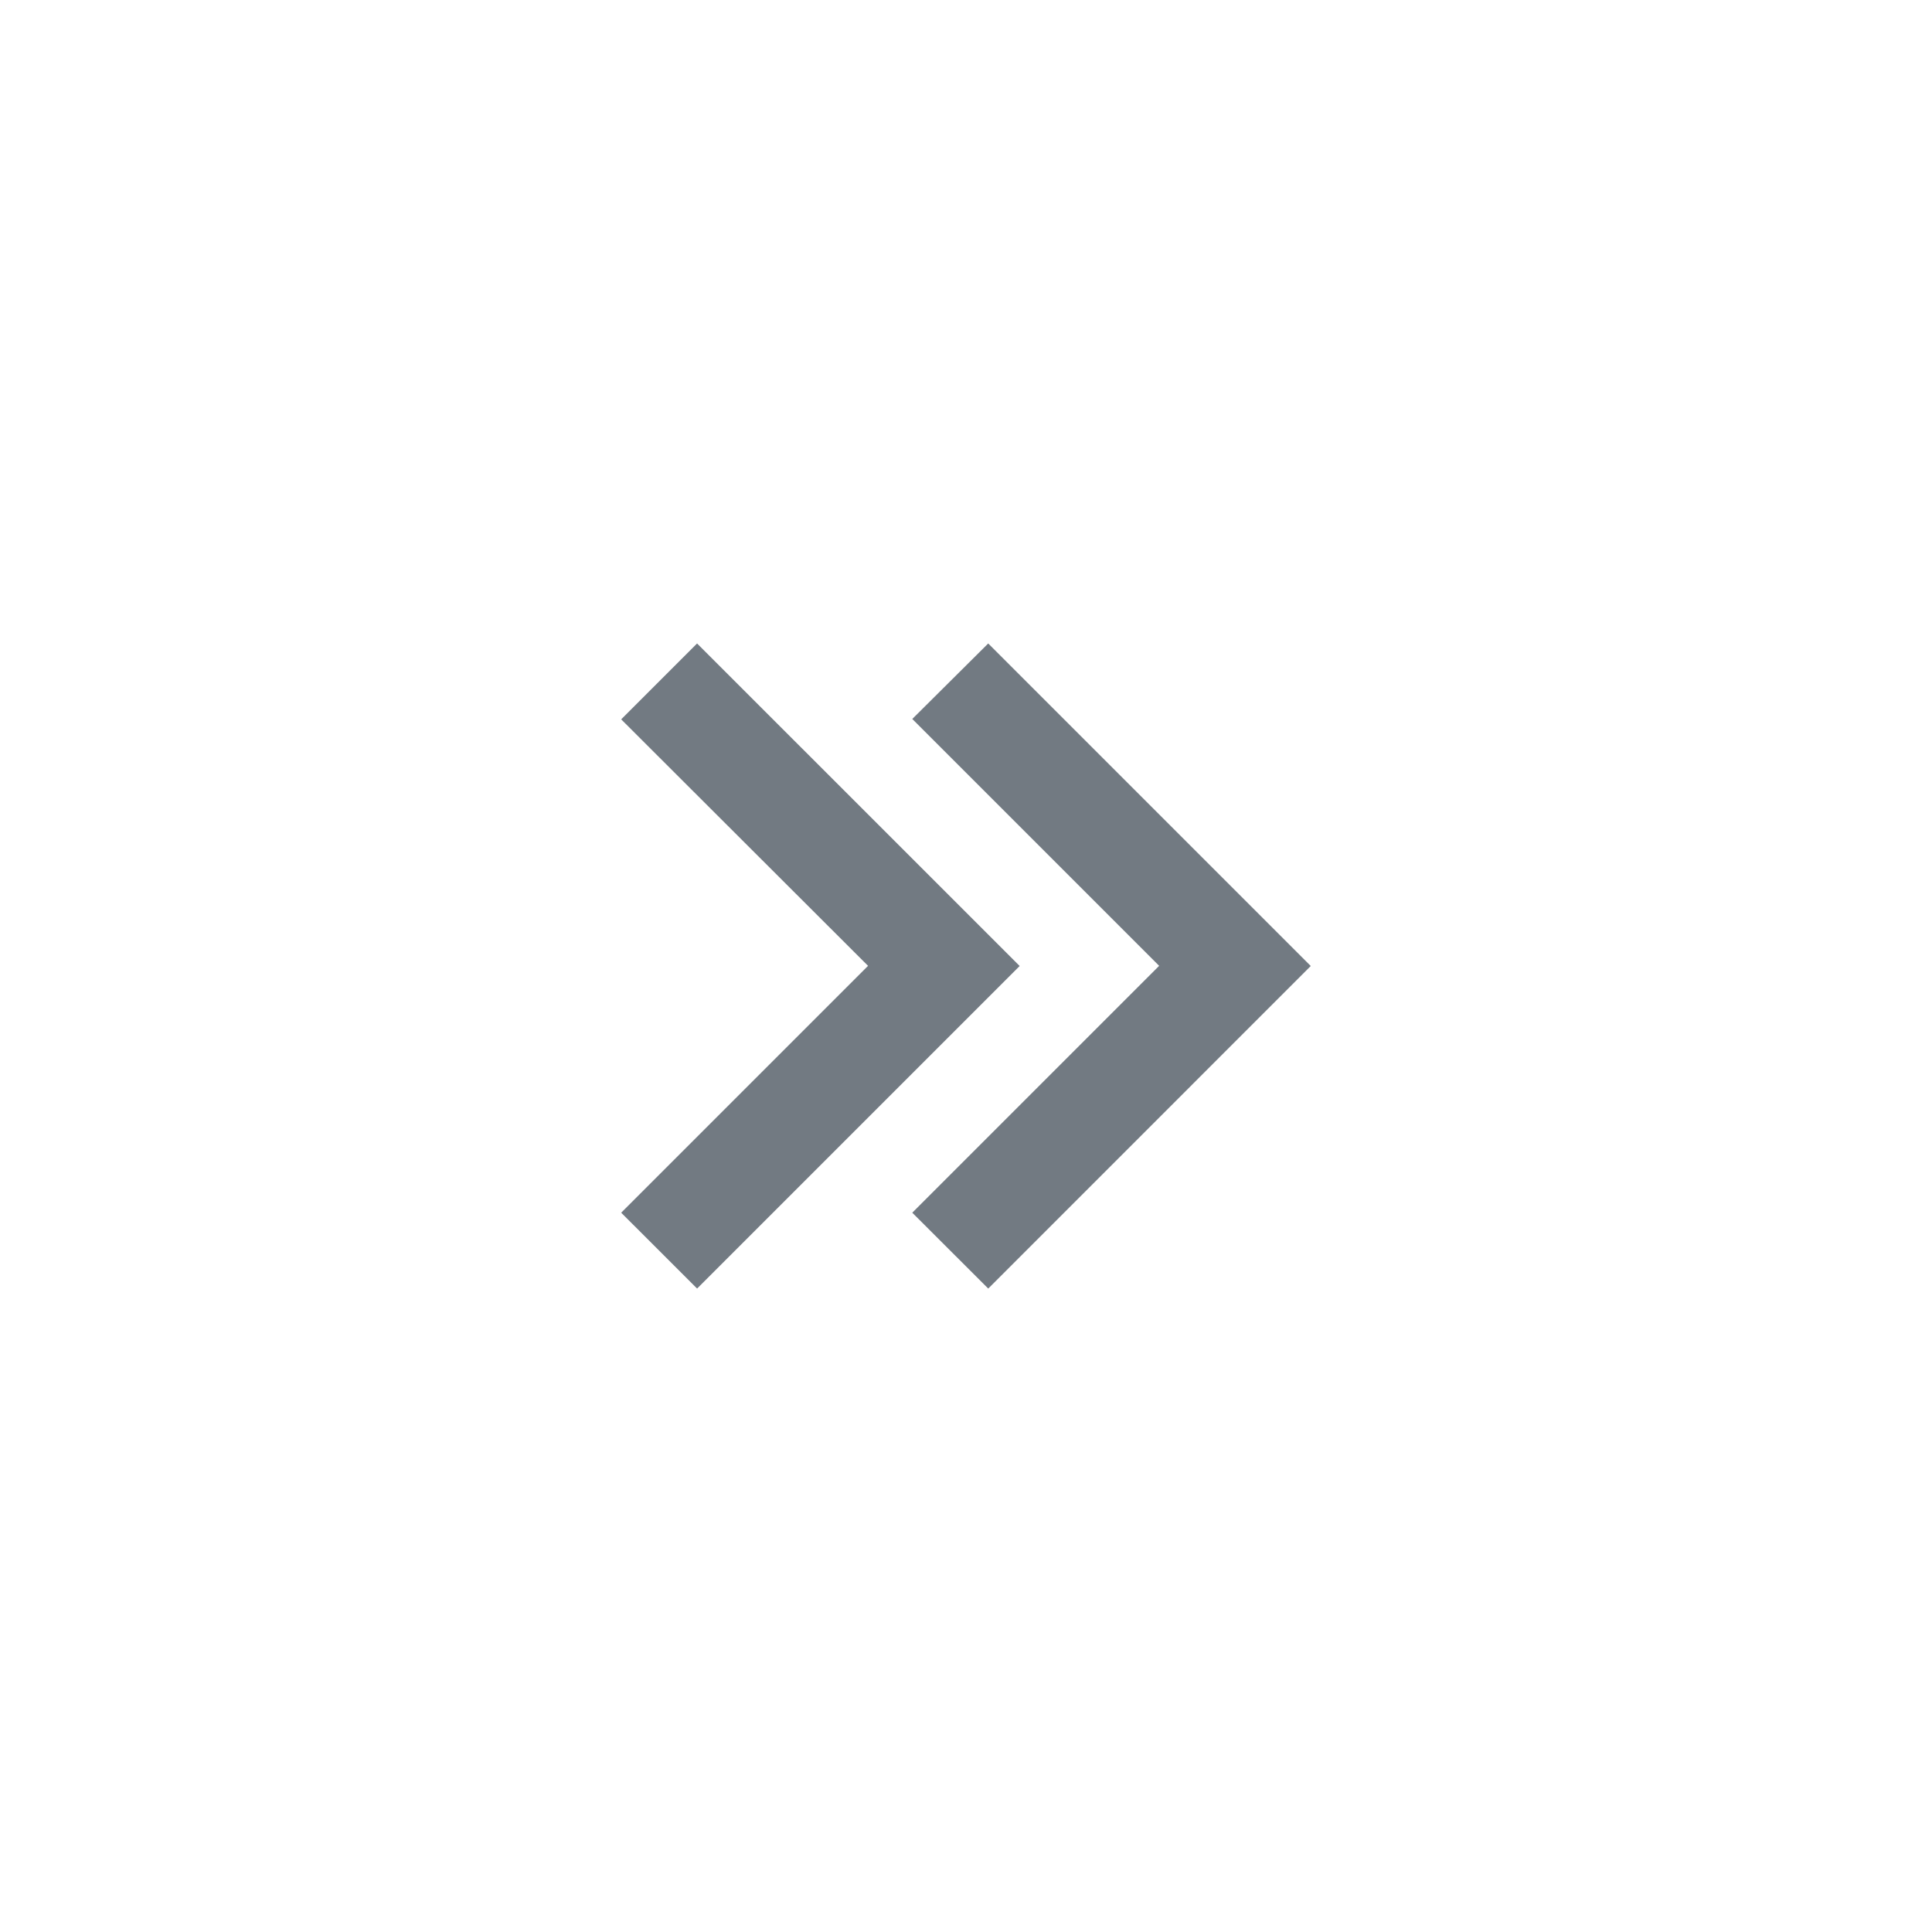 <svg width="36" height="36" viewBox="0 0 36 36" fill="none" xmlns="http://www.w3.org/2000/svg">
<path d="M18.414 24.01L16.999 22.597L21.599 17.997L16.999 13.397L18.414 11.99L24.424 18L18.415 24.01H18.414ZM12.989 24.01L11.575 22.597L16.175 17.997L11.575 13.404L12.989 11.99L19 18L12.99 24.01H12.989Z" fill="#727A82"/>
</svg>
